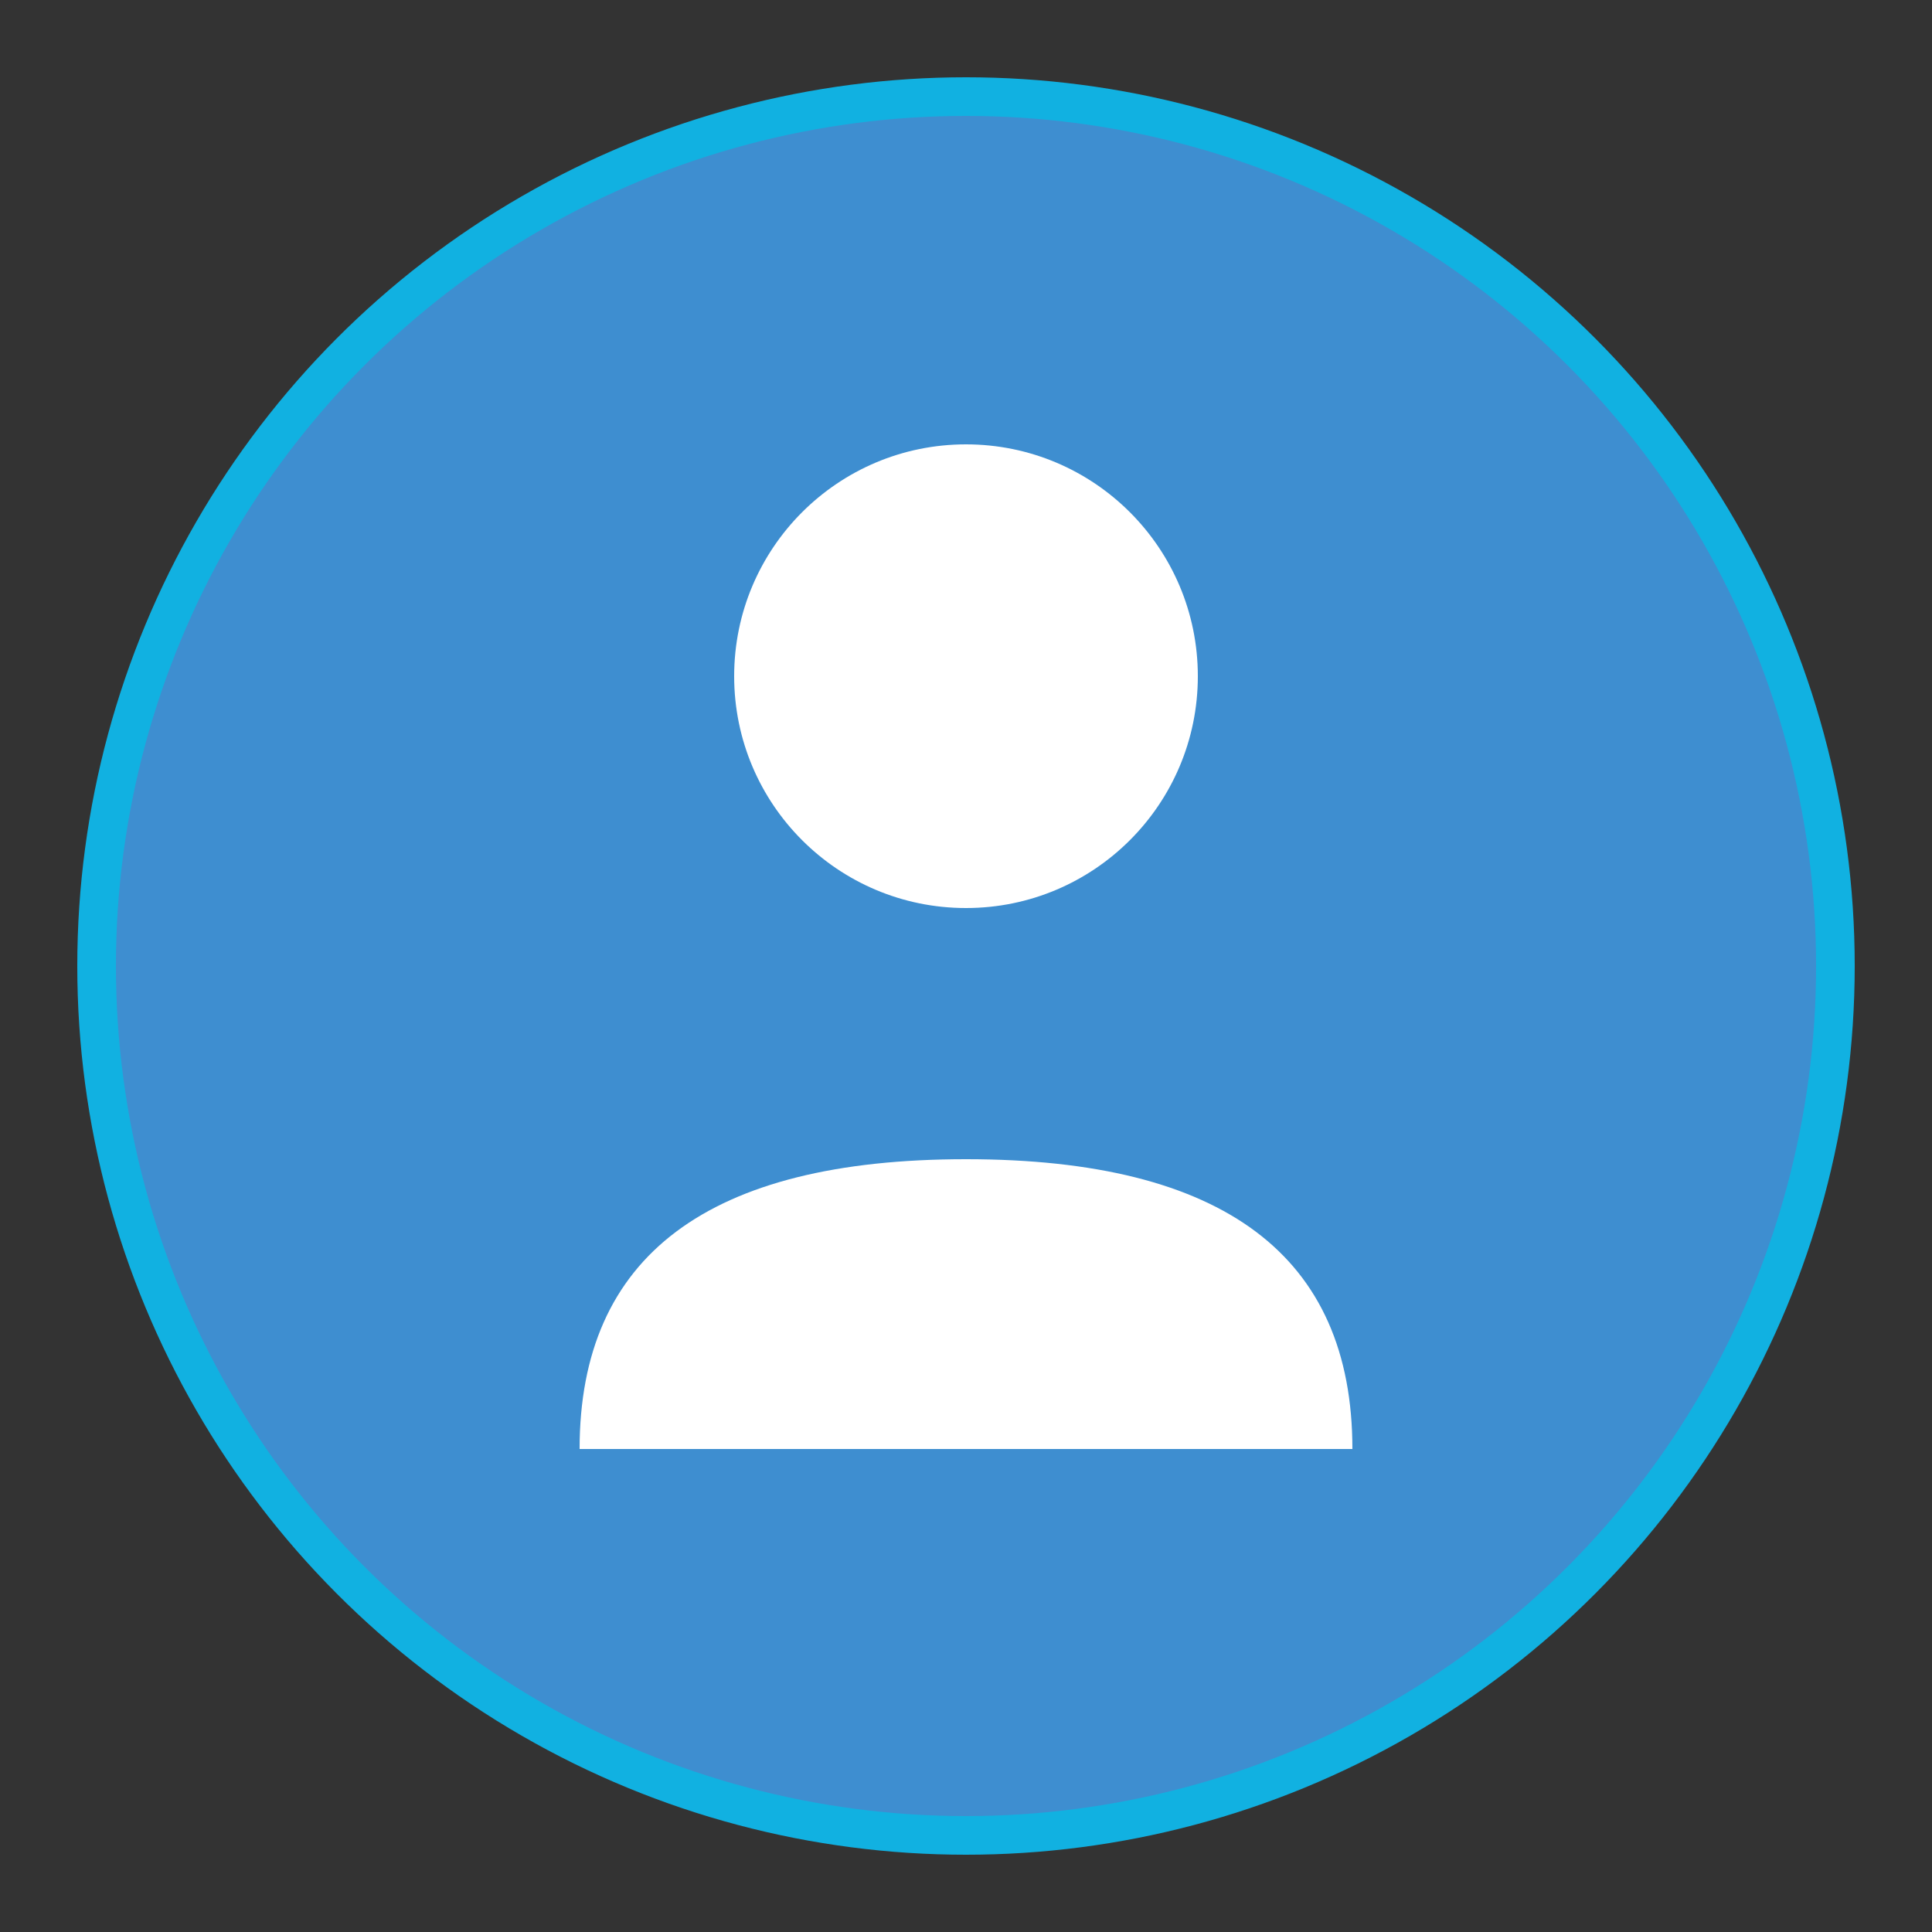 <svg xmlns="http://www.w3.org/2000/svg" width="100" height="100" viewBox="0 0 100 100" fill="none">
  <rect x="0" y="0" width="100" height="100" fill="#333333" stroke="none"/>
  <circle cx="50" cy="50" r="45" fill="#3e8ed0" stroke="#11b1e1" stroke-width="2"/>
  <circle cx="50" cy="35" r="12" fill="white"/>
  <path d="M30 75 Q30 60 50 60 Q70 60 70 75 L30 75" fill="white"/>
</svg>
